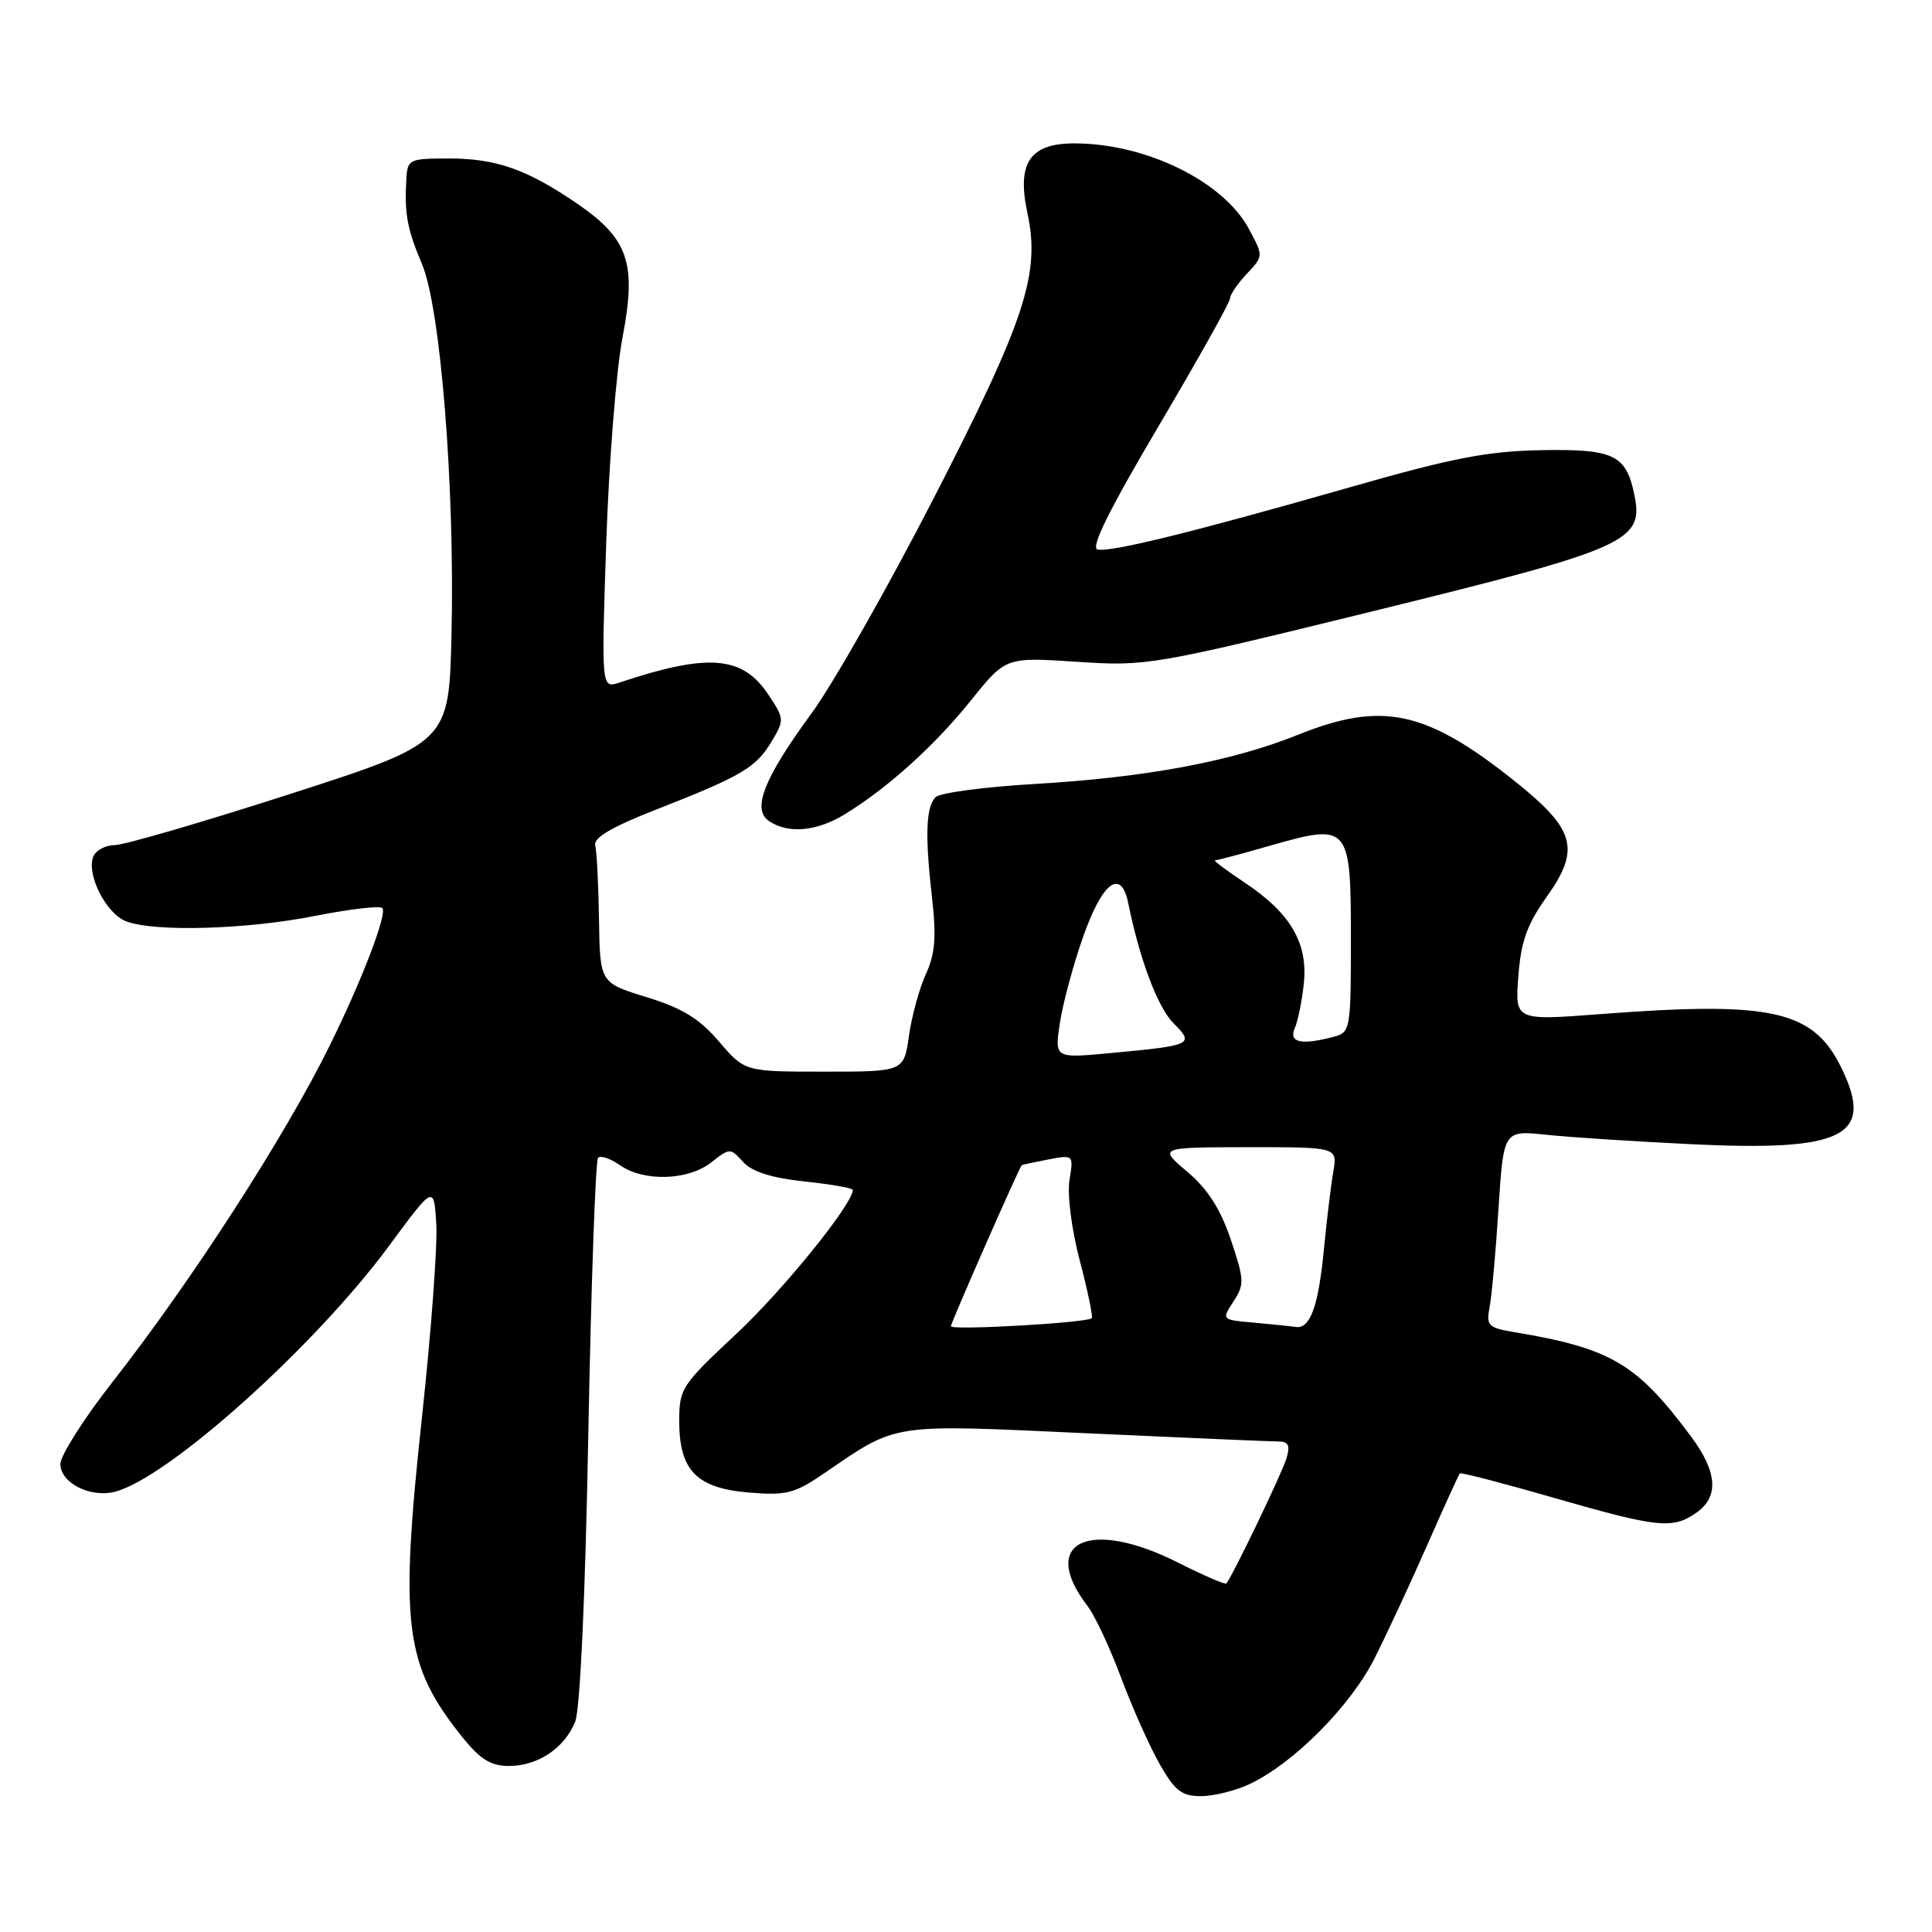 <?xml version="1.0" encoding="UTF-8" standalone="no"?>
<!DOCTYPE svg PUBLIC "-//W3C//DTD SVG 1.1//EN" "http://www.w3.org/Graphics/SVG/1.1/DTD/svg11.dtd" >
<svg xmlns="http://www.w3.org/2000/svg" xmlns:xlink="http://www.w3.org/1999/xlink" version="1.1" viewBox="0 0 256 256">
 <g >
 <path fill="currentColor"
d=" M 165.64 236.37 C 171.46 233.60 178.93 226.08 182.12 219.77 C 183.76 216.51 186.93 209.71 189.14 204.67 C 191.36 199.63 193.29 195.38 193.44 195.23 C 193.59 195.08 199.21 196.54 205.93 198.48 C 219.70 202.44 221.63 202.65 224.78 200.44 C 227.79 198.33 227.57 195.07 224.11 190.40 C 216.89 180.68 213.51 178.67 200.68 176.52 C 197.19 175.94 196.91 175.66 197.38 173.19 C 197.66 171.71 198.20 165.84 198.56 160.13 C 199.23 149.77 199.23 149.77 204.87 150.36 C 207.96 150.69 216.61 151.25 224.07 151.61 C 244.33 152.60 248.39 150.56 244.03 141.57 C 240.30 133.86 234.86 132.63 212.12 134.37 C 200.74 135.24 200.74 135.24 201.19 129.37 C 201.53 124.77 202.34 122.50 204.92 118.87 C 209.45 112.51 208.75 109.94 200.78 103.56 C 188.98 94.13 183.15 92.87 172.00 97.36 C 163.22 100.89 151.95 103.00 137.26 103.87 C 130.52 104.26 124.55 105.05 123.98 105.62 C 122.68 106.92 122.55 110.68 123.51 119.08 C 124.09 124.17 123.90 126.43 122.68 129.08 C 121.82 130.96 120.81 134.64 120.44 137.25 C 119.77 142.00 119.77 142.00 109.23 142.00 C 98.69 142.00 98.69 142.00 95.28 138.02 C 92.67 134.97 90.42 133.59 85.69 132.13 C 79.50 130.23 79.50 130.23 79.37 121.86 C 79.30 117.26 79.08 112.84 78.87 112.04 C 78.61 111.01 81.02 109.59 87.00 107.25 C 98.28 102.83 100.18 101.71 102.25 98.24 C 103.96 95.39 103.94 95.21 101.74 91.94 C 98.34 86.89 93.79 86.54 82.09 90.44 C 79.68 91.24 79.68 91.24 80.33 71.87 C 80.69 61.22 81.66 48.99 82.49 44.70 C 84.37 34.91 83.28 31.67 76.59 27.06 C 69.91 22.47 65.78 21.00 59.53 21.00 C 54.20 21.00 53.99 21.10 53.84 23.75 C 53.58 28.34 53.94 30.31 55.92 35.00 C 58.38 40.84 60.27 64.48 59.83 83.95 C 59.50 98.41 59.50 98.41 38.50 105.19 C 26.95 108.91 16.47 111.97 15.22 111.98 C 13.96 111.99 12.68 112.68 12.35 113.52 C 11.44 115.91 14.07 121.08 16.72 122.08 C 20.49 123.52 32.69 123.16 41.77 121.36 C 46.33 120.46 50.32 119.99 50.66 120.32 C 51.35 121.02 48.02 129.76 43.71 138.50 C 37.81 150.51 25.34 169.82 14.83 183.22 C 11.08 188.02 8.00 192.87 8.00 193.99 C 8.00 196.48 11.92 198.49 15.20 197.67 C 22.21 195.91 41.71 178.43 51.56 165.07 C 57.50 157.02 57.50 157.02 57.81 162.19 C 57.98 165.04 57.14 176.39 55.95 187.43 C 52.92 215.43 53.57 220.60 61.32 230.25 C 63.64 233.13 65.05 234.00 67.44 234.00 C 71.27 234.00 74.77 231.66 76.21 228.15 C 76.87 226.54 77.56 211.52 77.96 189.77 C 78.33 170.11 78.91 153.75 79.25 153.41 C 79.59 153.07 80.90 153.52 82.16 154.40 C 85.31 156.61 91.19 156.43 94.24 154.03 C 96.70 152.09 96.77 152.09 98.46 153.96 C 99.64 155.26 102.21 156.08 106.59 156.55 C 110.12 156.92 113.00 157.43 113.00 157.67 C 113.00 159.54 103.77 170.95 97.58 176.73 C 90.32 183.51 90.00 184.00 90.00 188.29 C 90.00 194.84 92.29 197.19 99.24 197.77 C 104.18 198.18 105.29 197.90 109.15 195.26 C 119.01 188.51 117.74 188.71 143.88 189.91 C 156.88 190.51 168.33 191.00 169.33 191.00 C 170.73 191.00 170.99 191.50 170.46 193.25 C 169.87 195.23 163.25 208.99 162.49 209.82 C 162.33 209.99 159.47 208.75 156.13 207.07 C 144.32 201.10 137.59 204.31 144.10 212.80 C 145.07 214.06 147.07 218.33 148.55 222.30 C 150.03 226.26 152.33 231.41 153.66 233.75 C 155.68 237.30 156.59 238.00 159.14 238.00 C 160.82 238.00 163.75 237.27 165.64 236.37 Z  M 111.90 107.92 C 117.59 104.45 123.84 98.81 128.67 92.79 C 133.26 87.07 133.26 87.07 142.69 87.69 C 151.97 88.30 152.60 88.19 182.16 80.93 C 215.52 72.73 217.79 71.72 216.59 65.71 C 215.50 60.26 213.92 59.48 204.21 59.65 C 197.12 59.78 192.43 60.68 179.00 64.53 C 158.09 70.51 147.20 73.20 145.43 72.81 C 144.47 72.60 146.99 67.51 153.50 56.50 C 158.70 47.70 162.97 40.08 162.98 39.56 C 162.99 39.05 163.99 37.57 165.21 36.28 C 167.42 33.93 167.42 33.93 165.48 30.32 C 162.08 24.02 151.84 19.00 142.36 19.00 C 136.45 19.00 134.71 21.58 136.14 28.23 C 137.87 36.27 135.85 42.42 123.74 65.98 C 117.67 77.79 110.39 90.62 107.56 94.48 C 101.22 103.14 99.60 107.22 101.89 108.79 C 104.41 110.51 108.20 110.18 111.90 107.92 Z  M 126.00 175.73 C 126.00 175.26 135.03 154.74 135.39 154.39 C 135.45 154.34 137.02 154.00 138.88 153.64 C 142.26 153.00 142.26 153.00 141.71 156.38 C 141.40 158.29 141.99 162.92 143.08 167.05 C 144.13 171.06 144.85 174.49 144.66 174.67 C 144.06 175.28 126.00 176.31 126.00 175.73 Z  M 166.18 175.26 C 161.85 174.88 161.85 174.88 163.44 172.45 C 164.91 170.21 164.88 169.58 163.09 164.26 C 161.71 160.18 160.03 157.55 157.32 155.26 C 153.50 152.03 153.50 152.03 165.36 152.01 C 177.22 152.00 177.22 152.00 176.67 155.25 C 176.36 157.04 175.80 161.65 175.43 165.50 C 174.70 173.09 173.61 176.10 171.71 175.83 C 171.05 175.73 168.55 175.48 166.18 175.26 Z  M 140.43 135.61 C 140.81 133.07 142.18 127.95 143.48 124.24 C 146.05 116.87 148.55 114.98 149.50 119.68 C 151.02 127.17 153.41 133.50 155.51 135.60 C 158.30 138.39 158.00 138.53 147.12 139.54 C 139.74 140.23 139.74 140.23 140.43 135.61 Z  M 171.56 136.25 C 171.99 135.29 172.53 132.59 172.77 130.25 C 173.31 124.92 170.97 120.96 164.90 116.93 C 162.48 115.32 160.73 114.01 161.00 114.00 C 161.28 114.00 164.60 113.12 168.38 112.03 C 178.78 109.06 179.00 109.32 179.00 124.42 C 179.00 136.38 178.93 136.79 176.75 137.37 C 172.45 138.52 170.72 138.15 171.56 136.25 Z "/>
</g>
</svg>
